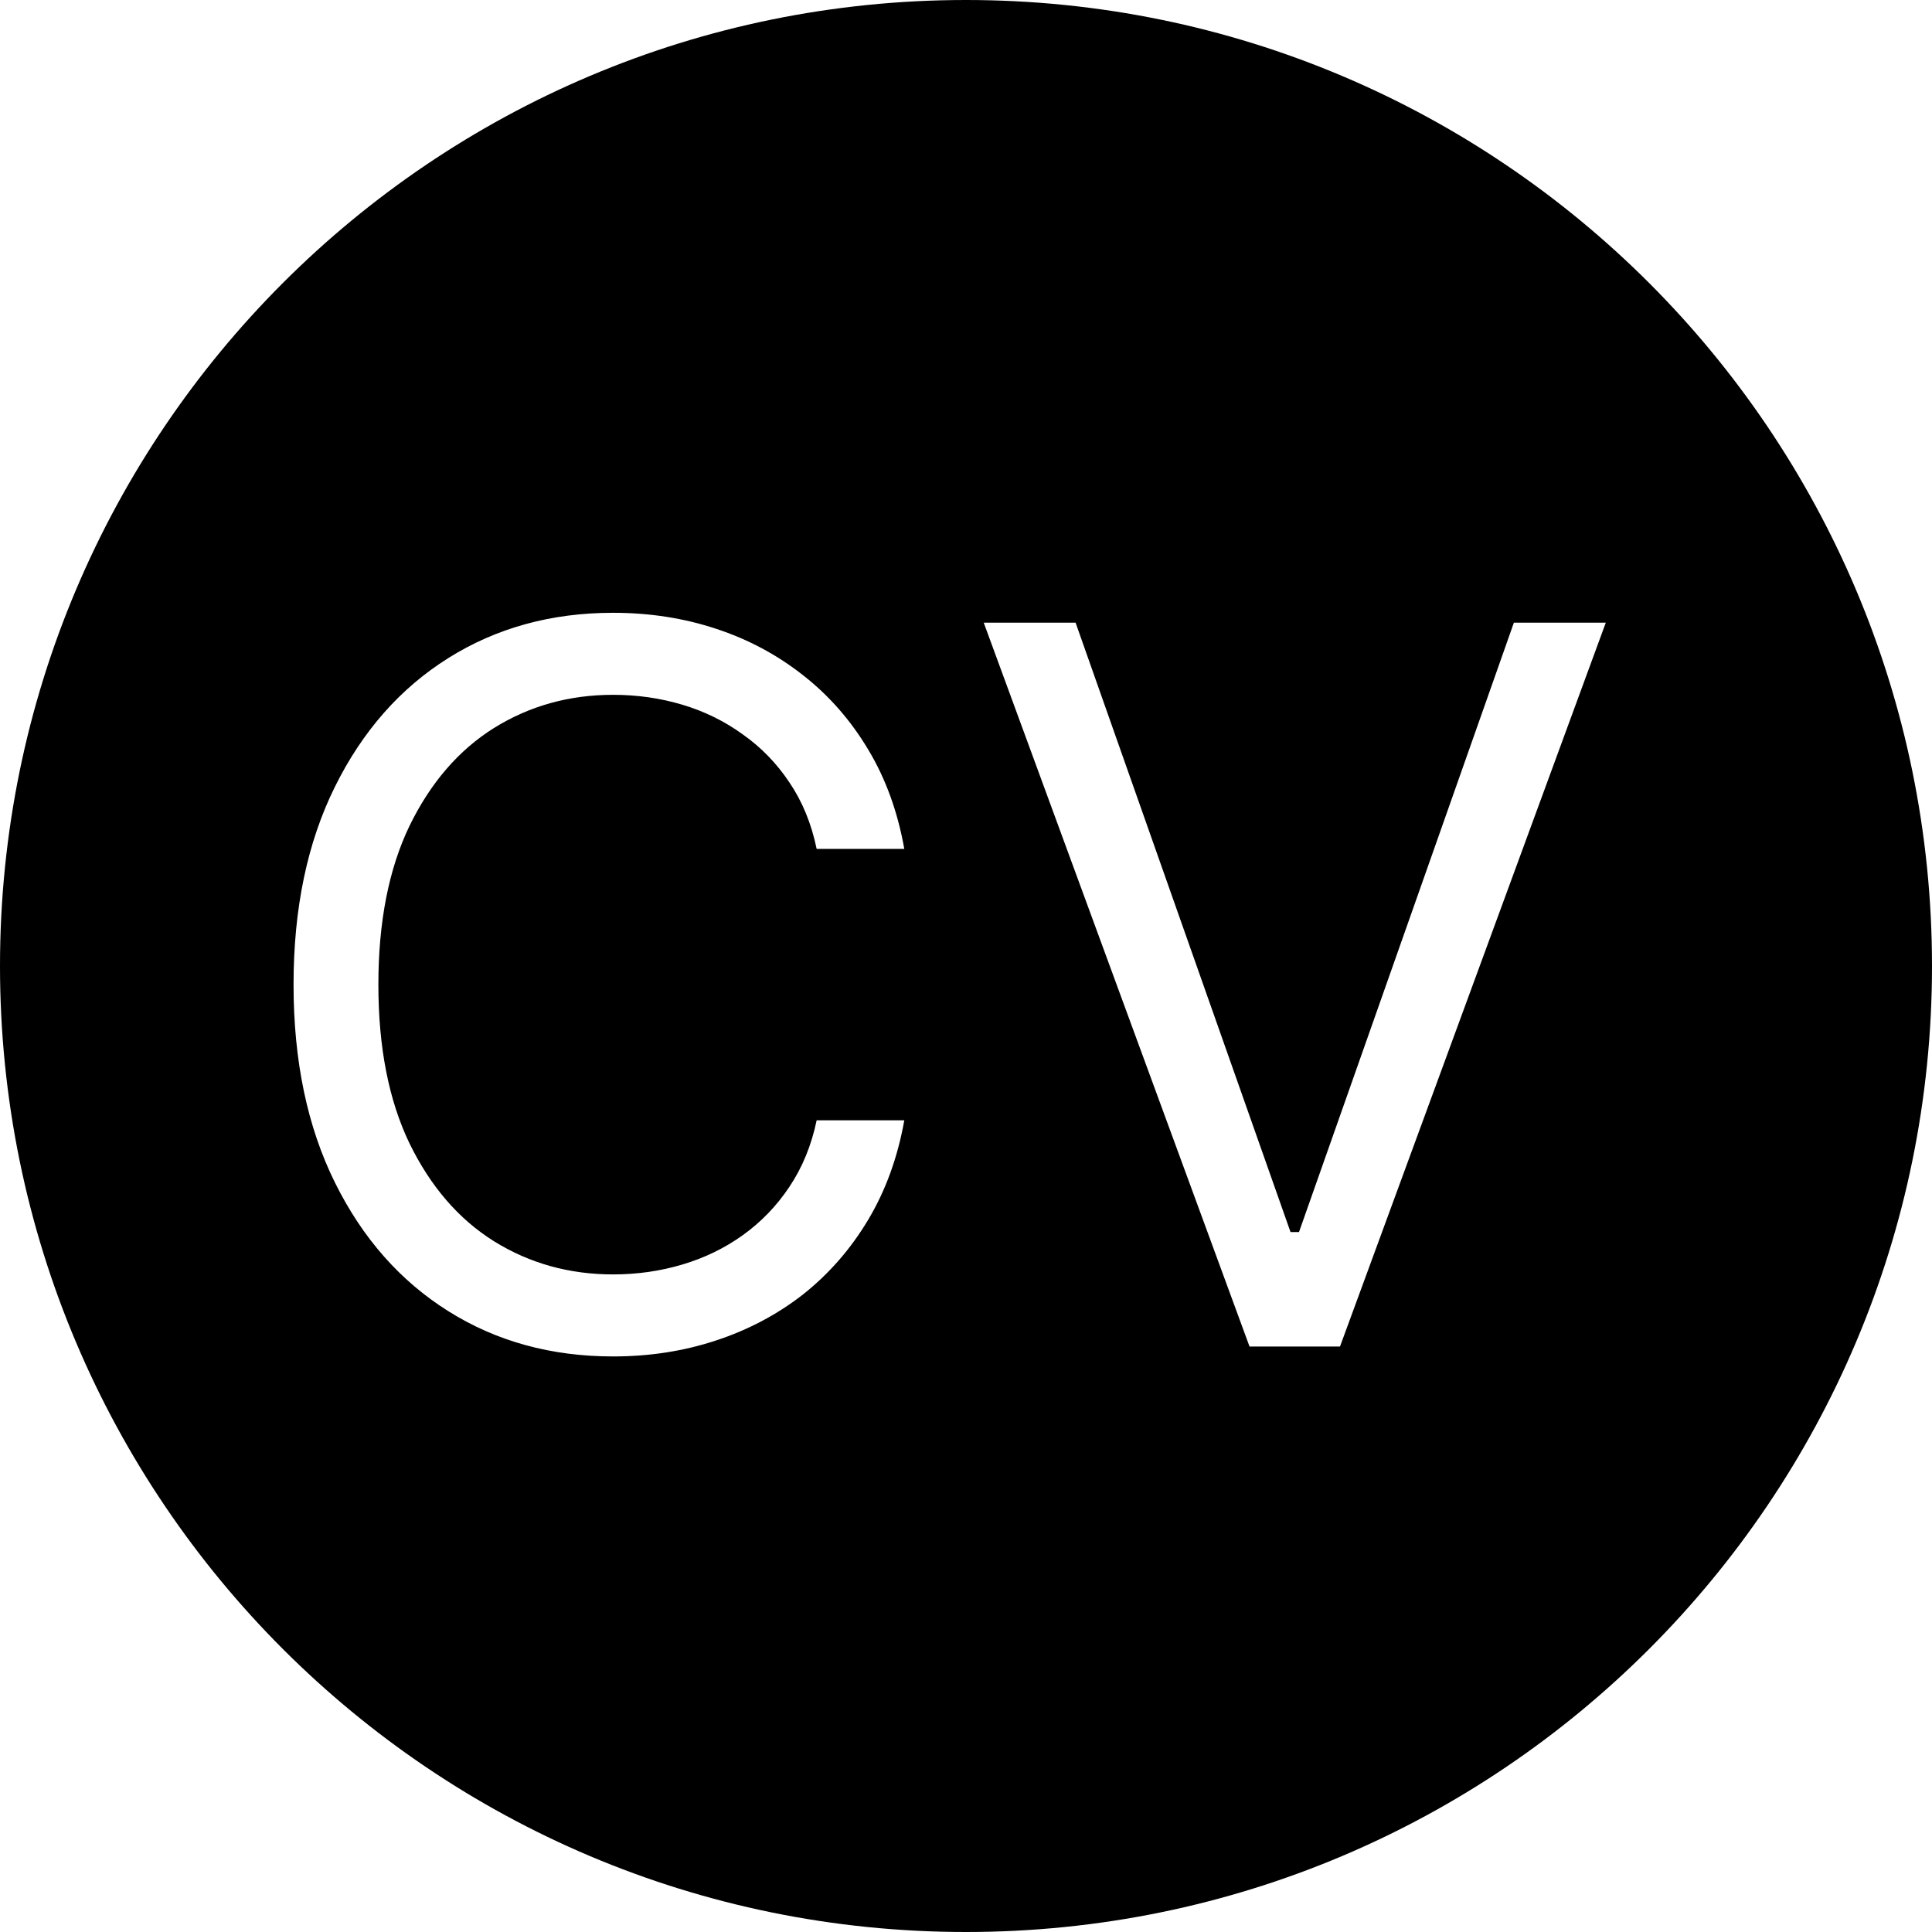 <svg width="33" height="33" viewBox="0 0 33 33" fill="none" xmlns="http://www.w3.org/2000/svg">
<path fill-rule="evenodd" clip-rule="evenodd" d="M16.5 33C25.613 33 33 25.613 33 16.5C33 7.387 25.613 0 16.5 0C7.387 0 0 7.387 0 16.5C0 25.613 7.387 33 16.5 33ZM13.949 14.5H15.446C15.333 13.864 15.128 13.299 14.83 12.804C14.532 12.305 14.162 11.882 13.72 11.536C13.277 11.186 12.78 10.92 12.228 10.739C11.681 10.558 11.095 10.467 10.472 10.467C9.417 10.467 8.479 10.725 7.658 11.24C6.837 11.755 6.191 12.488 5.721 13.438C5.25 14.387 5.014 15.514 5.014 16.818C5.014 18.122 5.25 19.249 5.721 20.199C6.191 21.149 6.837 21.881 7.658 22.396C8.479 22.912 9.417 23.169 10.472 23.169C11.095 23.169 11.681 23.078 12.228 22.897C12.78 22.716 13.277 22.453 13.72 22.107C14.162 21.756 14.532 21.332 14.83 20.833C15.128 20.334 15.333 19.768 15.446 19.136H13.949C13.86 19.563 13.705 19.941 13.484 20.271C13.267 20.597 13.001 20.873 12.687 21.098C12.377 21.32 12.033 21.487 11.655 21.599C11.277 21.712 10.882 21.768 10.472 21.768C9.723 21.768 9.045 21.579 8.437 21.201C7.833 20.823 7.353 20.265 6.994 19.529C6.64 18.792 6.463 17.889 6.463 16.818C6.463 15.748 6.64 14.844 6.994 14.108C7.353 13.371 7.833 12.814 8.437 12.435C9.045 12.057 9.723 11.868 10.472 11.868C10.882 11.868 11.277 11.924 11.655 12.037C12.033 12.15 12.377 12.319 12.687 12.544C13.001 12.765 13.267 13.039 13.484 13.365C13.705 13.691 13.86 14.069 13.949 14.5ZM22.043 21.044L18.372 10.636H16.803L21.343 23H22.888L27.428 10.636H25.858L22.188 21.044H22.043Z" fill="black" fill-opacity="1"/>
</svg>
